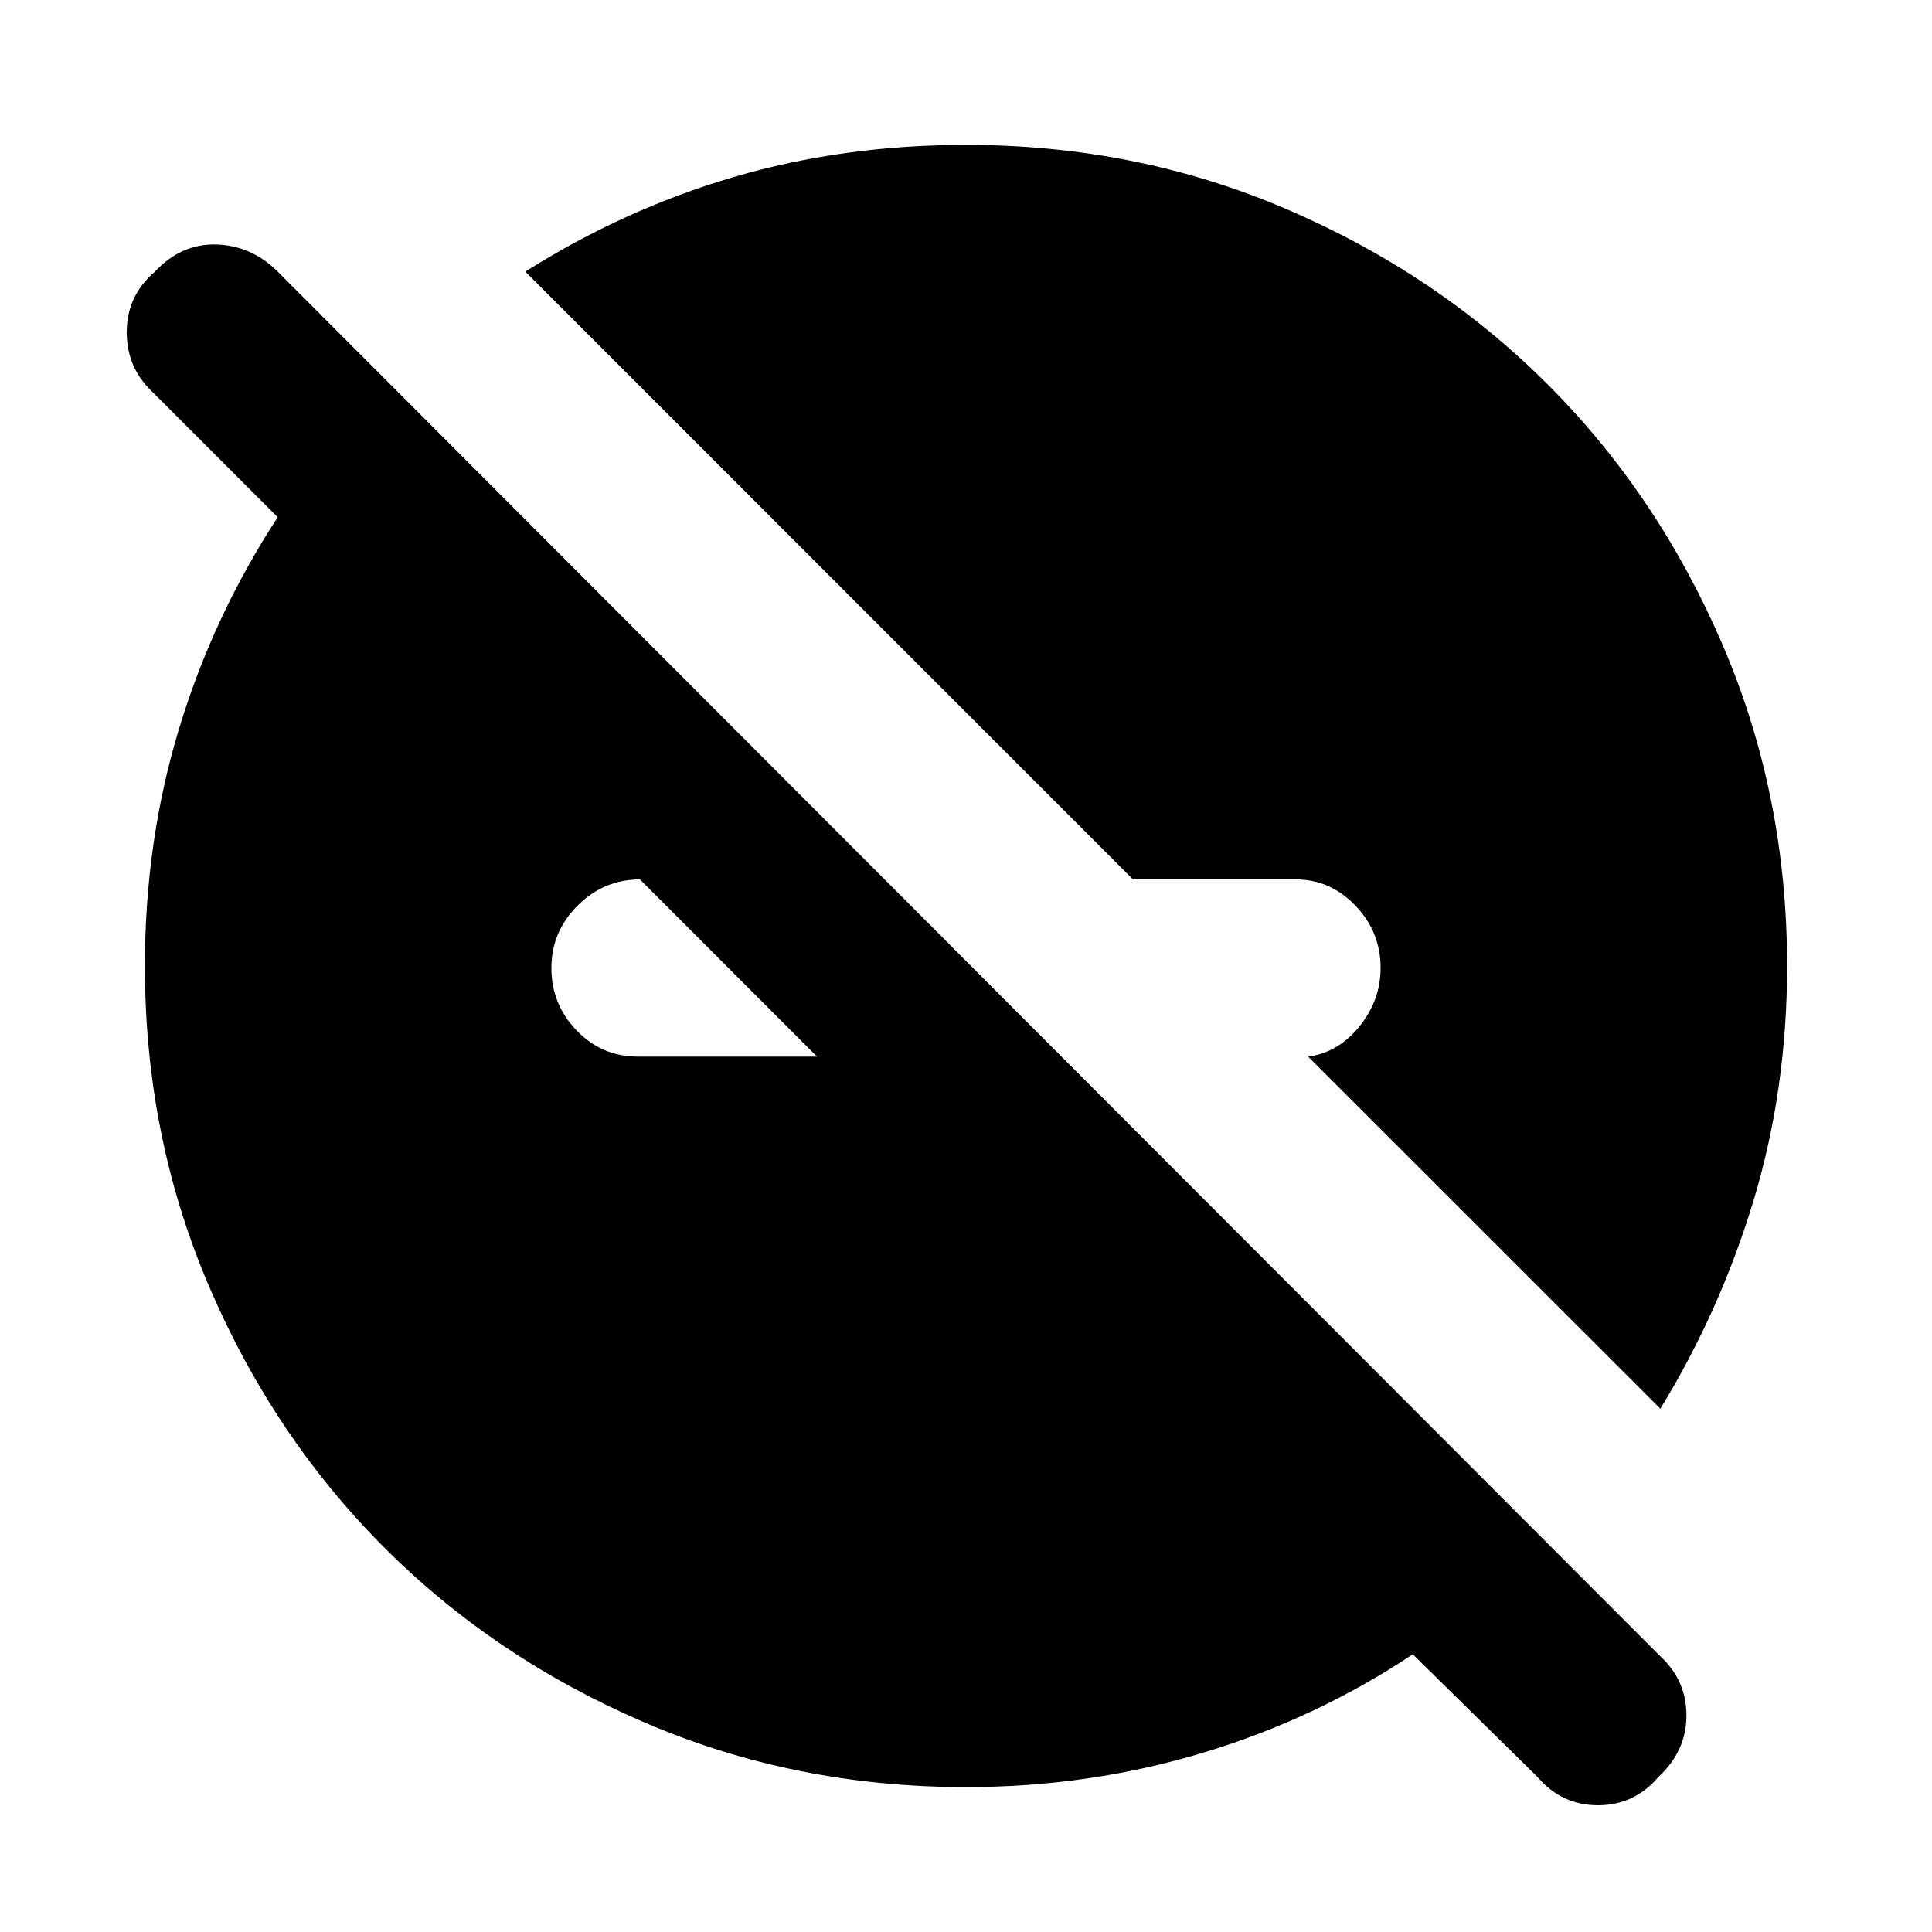<svg xmlns="http://www.w3.org/2000/svg" height="20" width="20"><path d="M17.188 14.583 13.542 10.938Q13.854 10.896 14.073 10.625Q14.292 10.354 14.292 10.021Q14.292 9.646 14.031 9.375Q13.771 9.104 13.417 9.104H11.729L5.438 2.812Q6.458 2.167 7.594 1.833Q8.729 1.5 10 1.5Q11.771 1.5 13.323 2.167Q14.875 2.833 16.021 3.979Q17.167 5.125 17.833 6.677Q18.5 8.229 18.5 10Q18.5 11.271 18.156 12.417Q17.812 13.562 17.188 14.583ZM10 18.5Q8.229 18.5 6.677 17.833Q5.125 17.167 3.979 16.021Q2.833 14.875 2.167 13.323Q1.5 11.771 1.5 10Q1.5 8.708 1.854 7.542Q2.208 6.375 2.875 5.354L1.583 4.062Q1.312 3.812 1.312 3.438Q1.312 3.062 1.604 2.812Q1.875 2.521 2.24 2.531Q2.604 2.542 2.875 2.812L17.188 17.146Q17.458 17.396 17.458 17.76Q17.458 18.125 17.167 18.396Q16.917 18.688 16.542 18.688Q16.167 18.688 15.917 18.396L14.625 17.125Q13.625 17.792 12.448 18.146Q11.271 18.5 10 18.5ZM8.458 10.938 6.625 9.104Q6.25 9.104 5.979 9.375Q5.708 9.646 5.708 10.021Q5.708 10.396 5.969 10.667Q6.229 10.938 6.604 10.938Z"/></svg>
